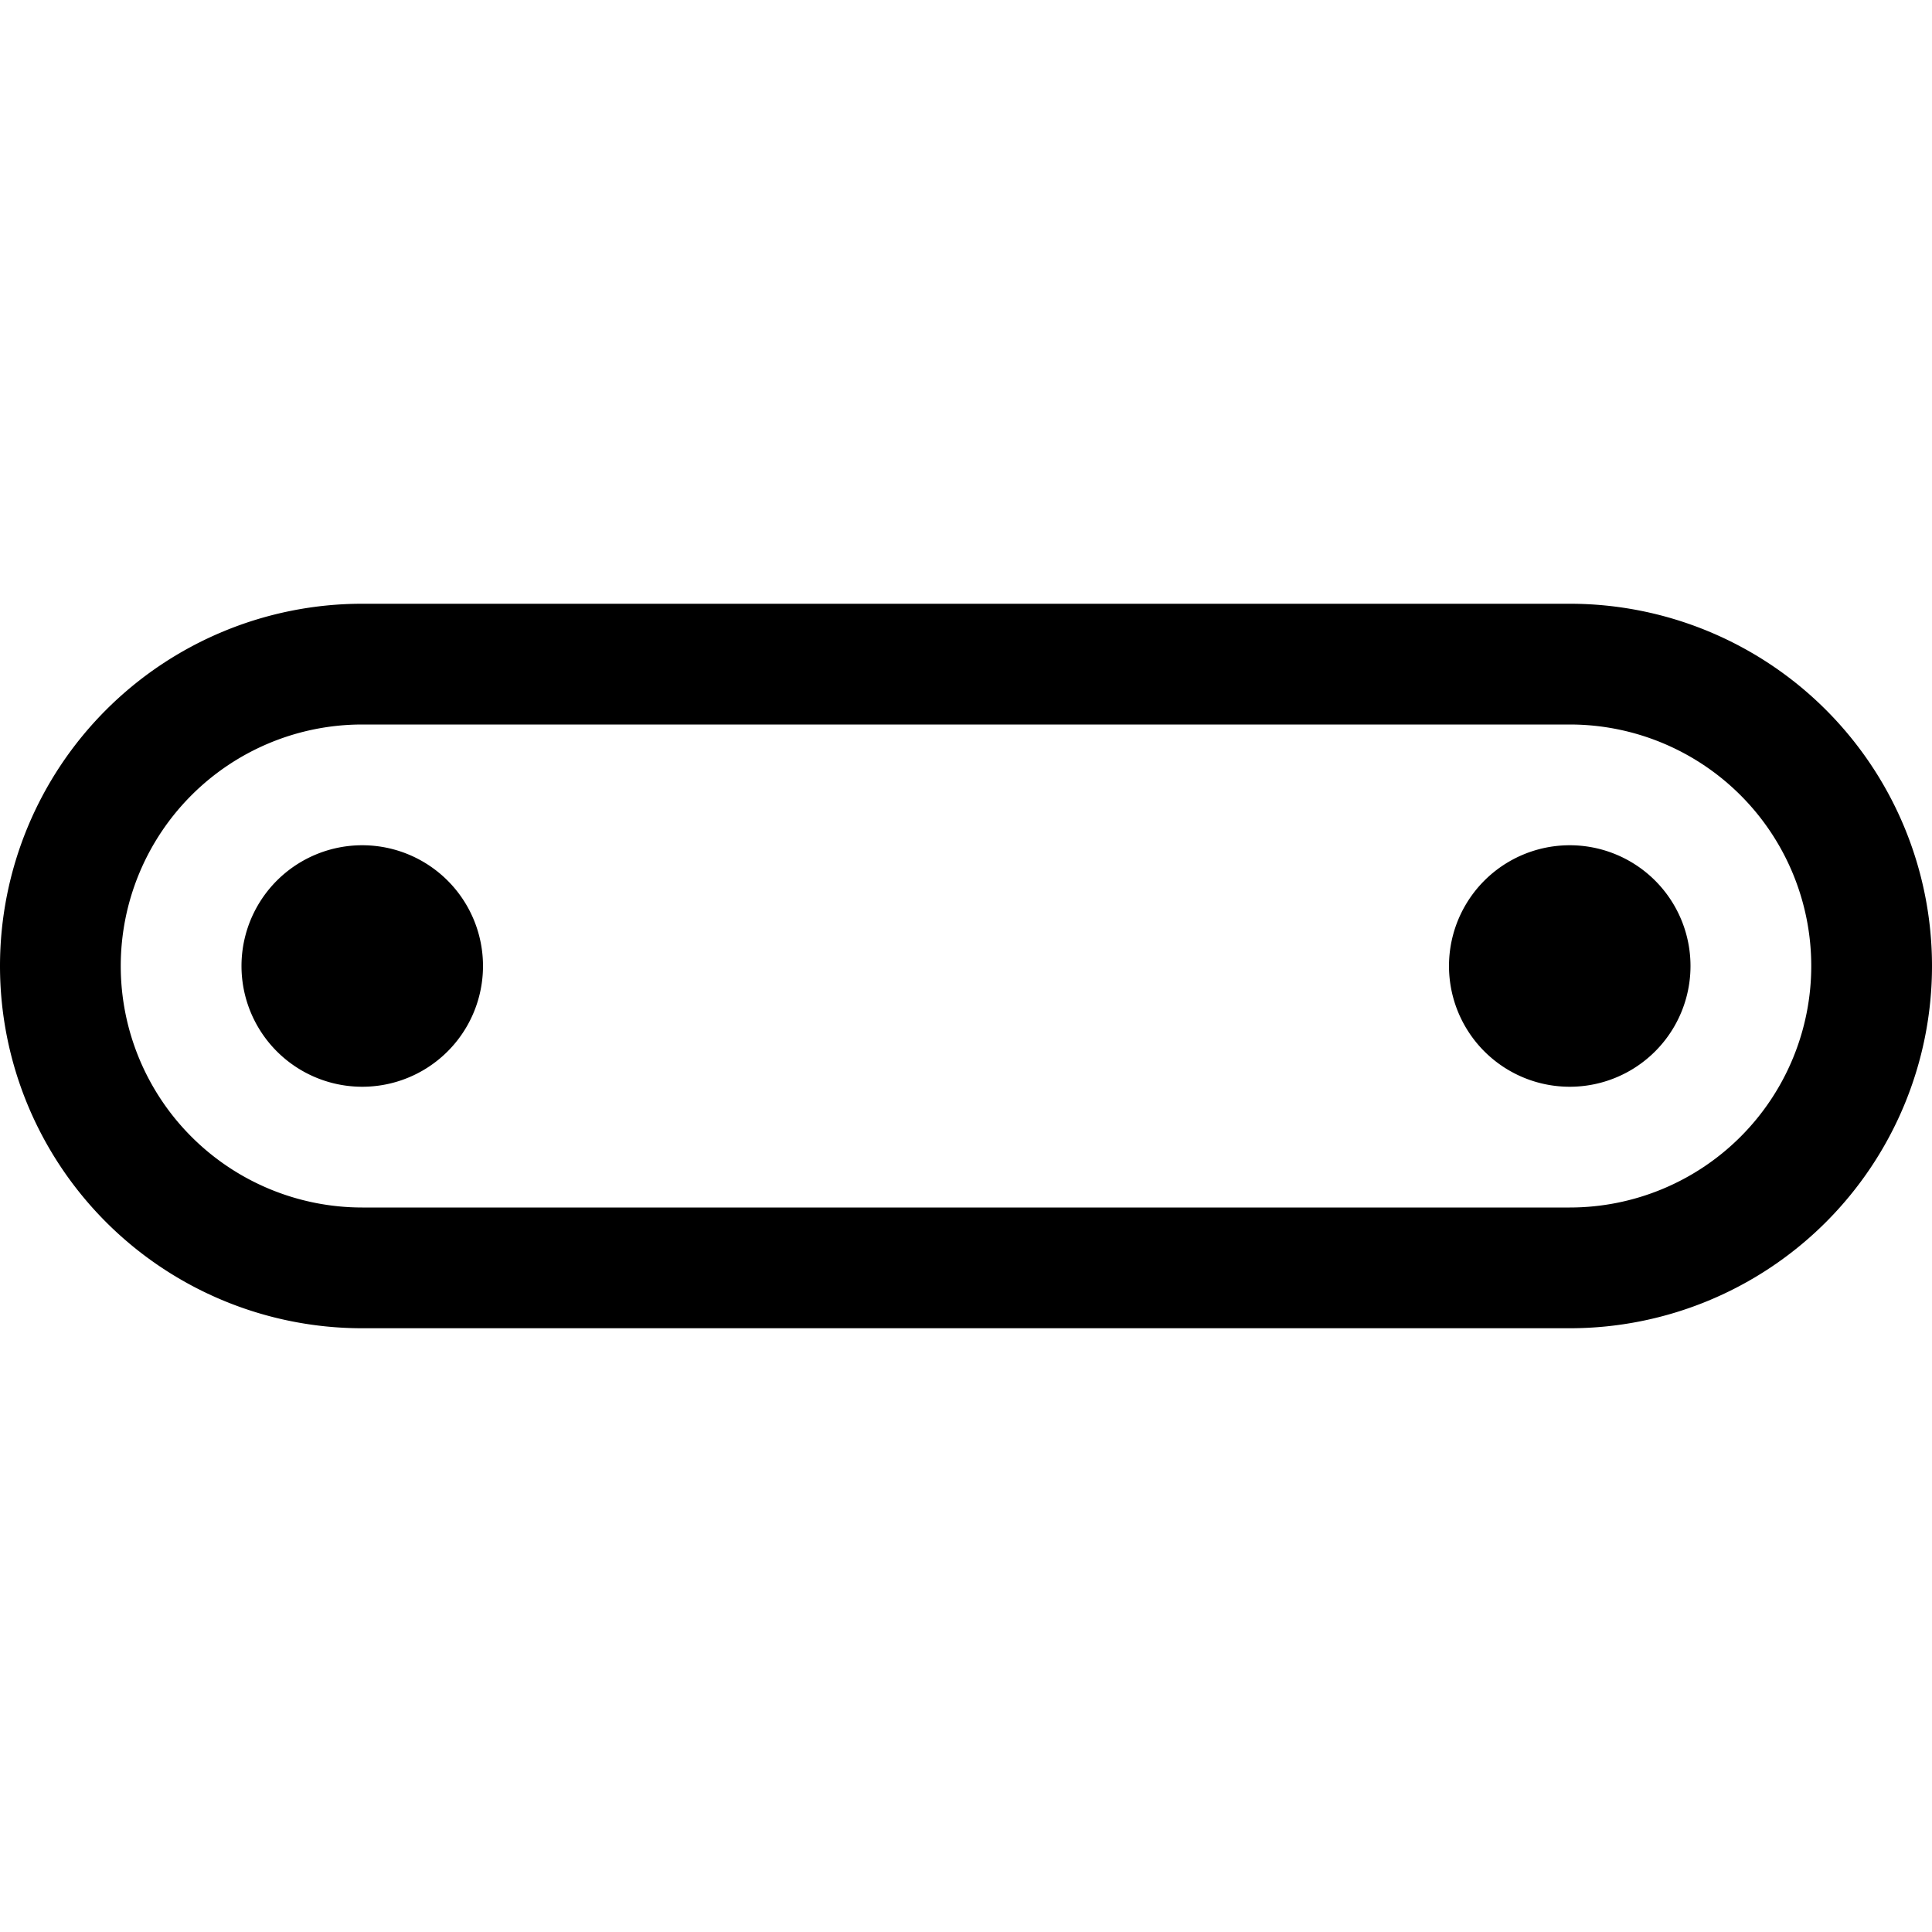 <svg xmlns="http://www.w3.org/2000/svg" viewBox="0 0 16 16" width="16" height="16">
  <path class="iconStroke" fill-rule="evenodd" d="M3 6a2 2 0 1 0 0 4h10a2 2 0 1 0 0-4H3zm0-1h10a3 3 0 0 1 0 6H3a3 3 0 1 1 0-6zm10 4a1 1 0 1 1 0-2 1 1 0 0 1 0 2zM3 9a1 1 0 1 1 0-2 1 1 0 0 1 0 2z"/>
</svg>
